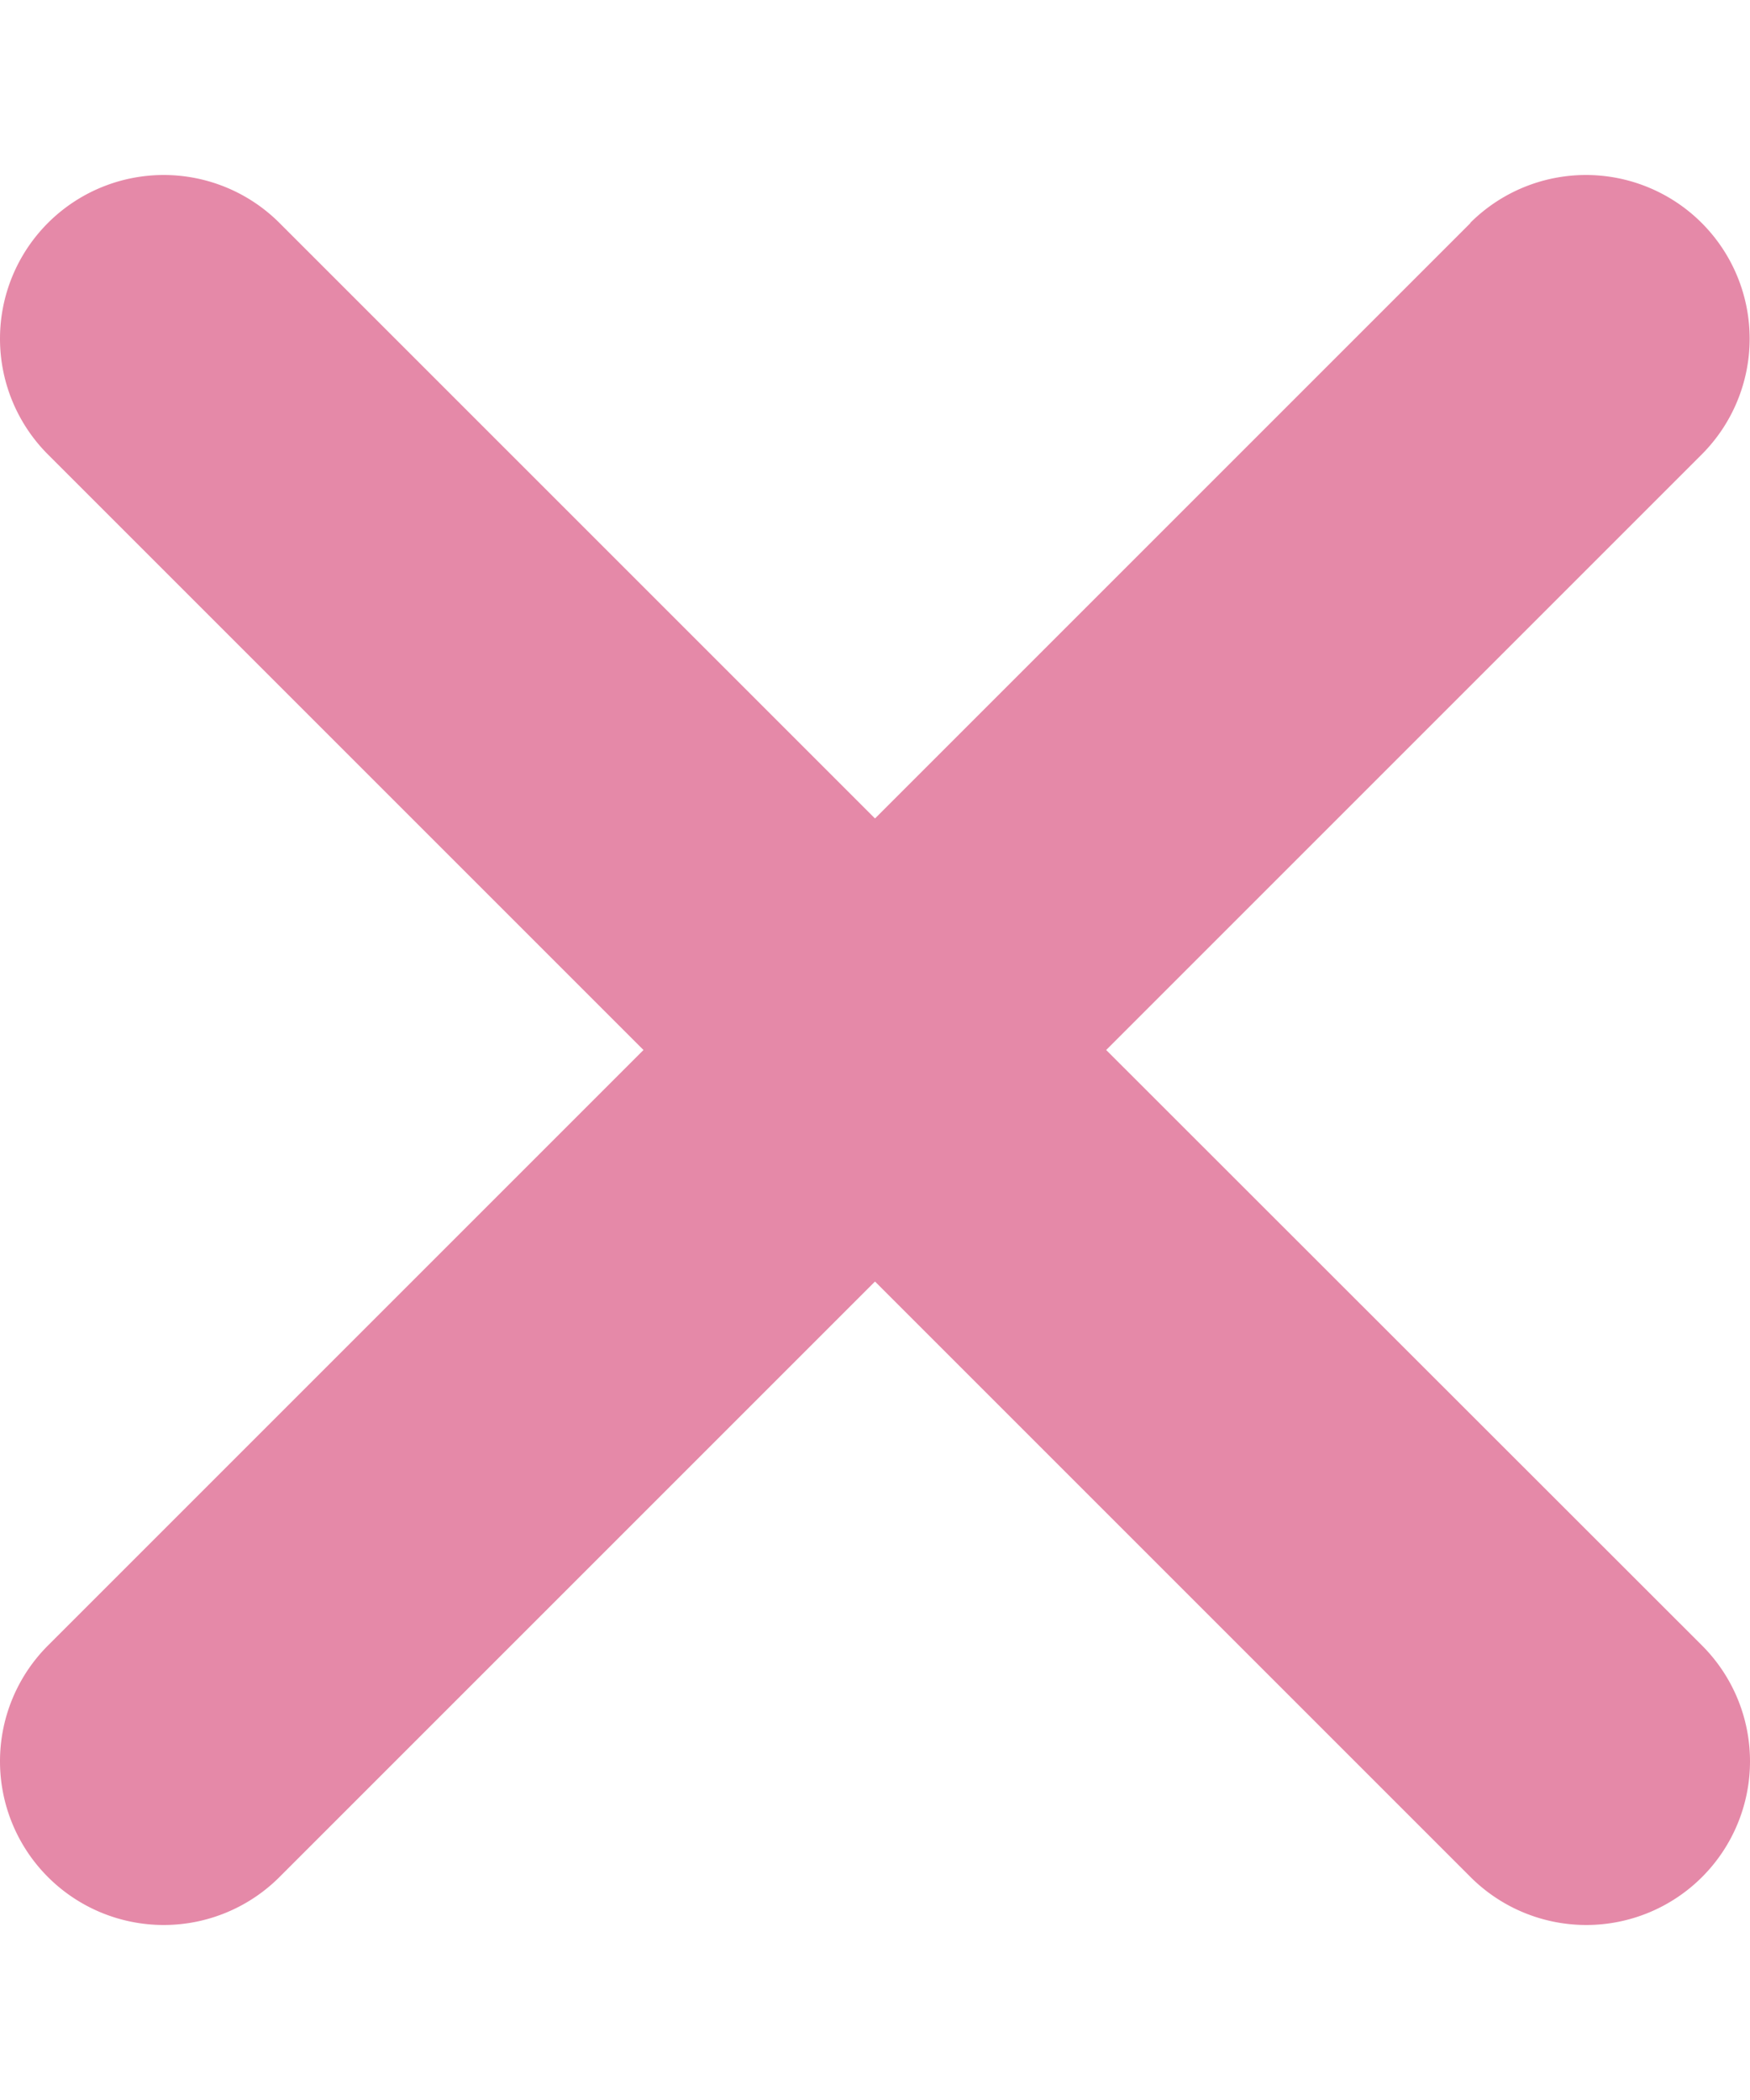 <svg width="10" height="12" viewBox="13 12 10 12" xmlns="http://www.w3.org/2000/svg"><path d="M21.403 13.274L18 16.677l-3.403-3.403a.935.935 0 1 0-1.323 1.323L16.677 18l-3.403 3.403a.935.935 0 0 0 1.323 1.323L18 19.323l3.403 3.403a.935.935 0 1 0 1.323-1.323L19.321 18l3.403-3.403a.935.935 0 0 0-1.323-1.323h.002z" fill="#E589A8"/></svg>